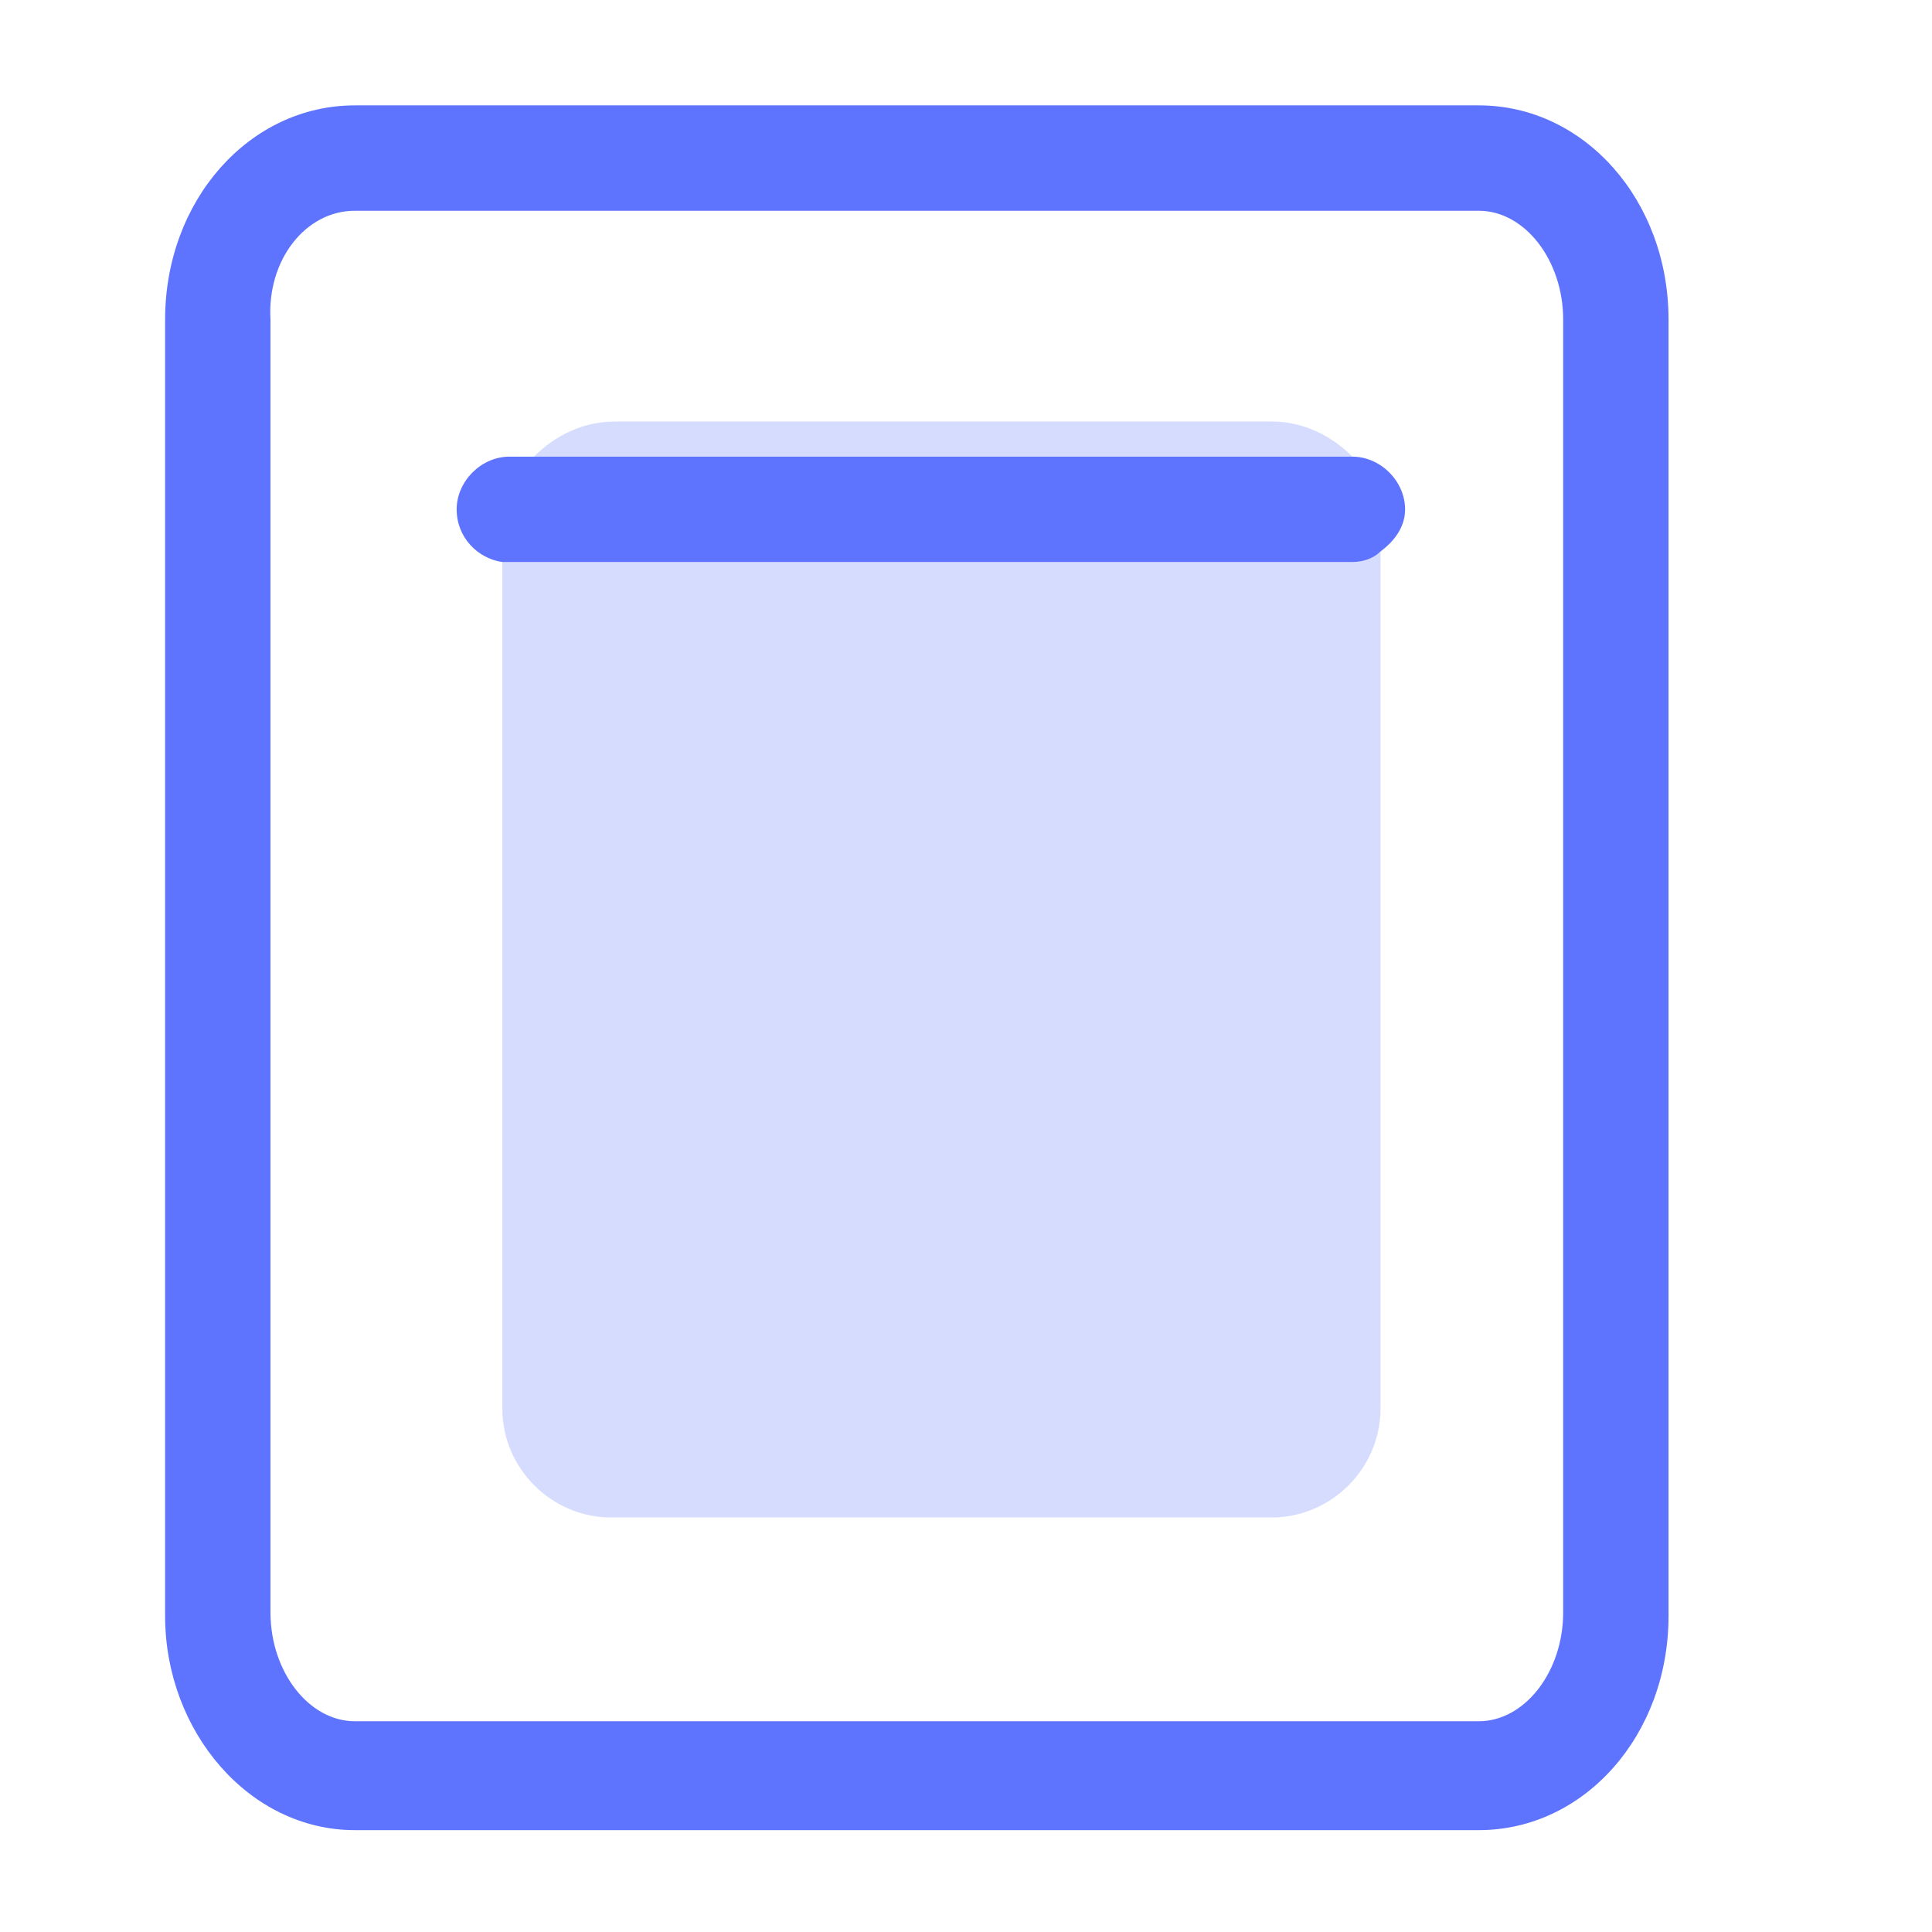 <?xml version="1.0" standalone="no"?><!DOCTYPE svg PUBLIC "-//W3C//DTD SVG 1.1//EN" "http://www.w3.org/Graphics/SVG/1.1/DTD/svg11.dtd"><svg t="1642063825791" class="icon" viewBox="0 0 1024 1024" version="1.1" xmlns="http://www.w3.org/2000/svg" p-id="4109" xmlns:xlink="http://www.w3.org/1999/xlink" width="200" height="200"><defs><style type="text/css"></style></defs><path d="M673.978 223.418H325.818c-16.756 0-31.651 7.447-42.822 18.618h433.804c-11.171-11.171-26.065-18.618-42.822-18.618zM269.964 297.891h-3.724v448.698c0 31.651 26.065 57.716 57.716 57.716h350.022c31.651 0 57.716-26.065 57.716-57.716V292.305c-3.724 3.724-9.309 5.585-14.895 5.585h-446.836z" fill="#5E74FE" opacity=".25" p-id="4110"></path><path d="M783.825 55.855h-595.782c-55.855 0-100.538 50.269-100.538 113.571V856.436c0 61.44 44.684 113.571 100.538 113.571h595.782c55.855 0 100.538-50.269 100.538-113.571V169.425c0-63.302-44.684-113.571-100.538-113.571z m44.684 798.72c0 31.651-20.48 57.716-44.684 57.716h-595.782c-24.204 0-44.684-26.065-44.684-57.716V169.425C141.498 137.775 161.978 111.709 188.044 111.709h595.782c24.204 0 44.684 26.065 44.684 57.716v685.149z" fill="#5E74FE" p-id="4111"></path><path d="M716.8 242.036h-446.836c-14.895 0-27.927 13.033-27.927 27.927s11.171 26.065 24.204 27.927h450.56c5.585 0 11.171-1.862 14.895-5.585 7.447-5.585 13.033-13.033 13.033-22.342 0-14.895-13.033-27.927-27.927-27.927z" fill="#5E74FE" p-id="4112"></path></svg>
